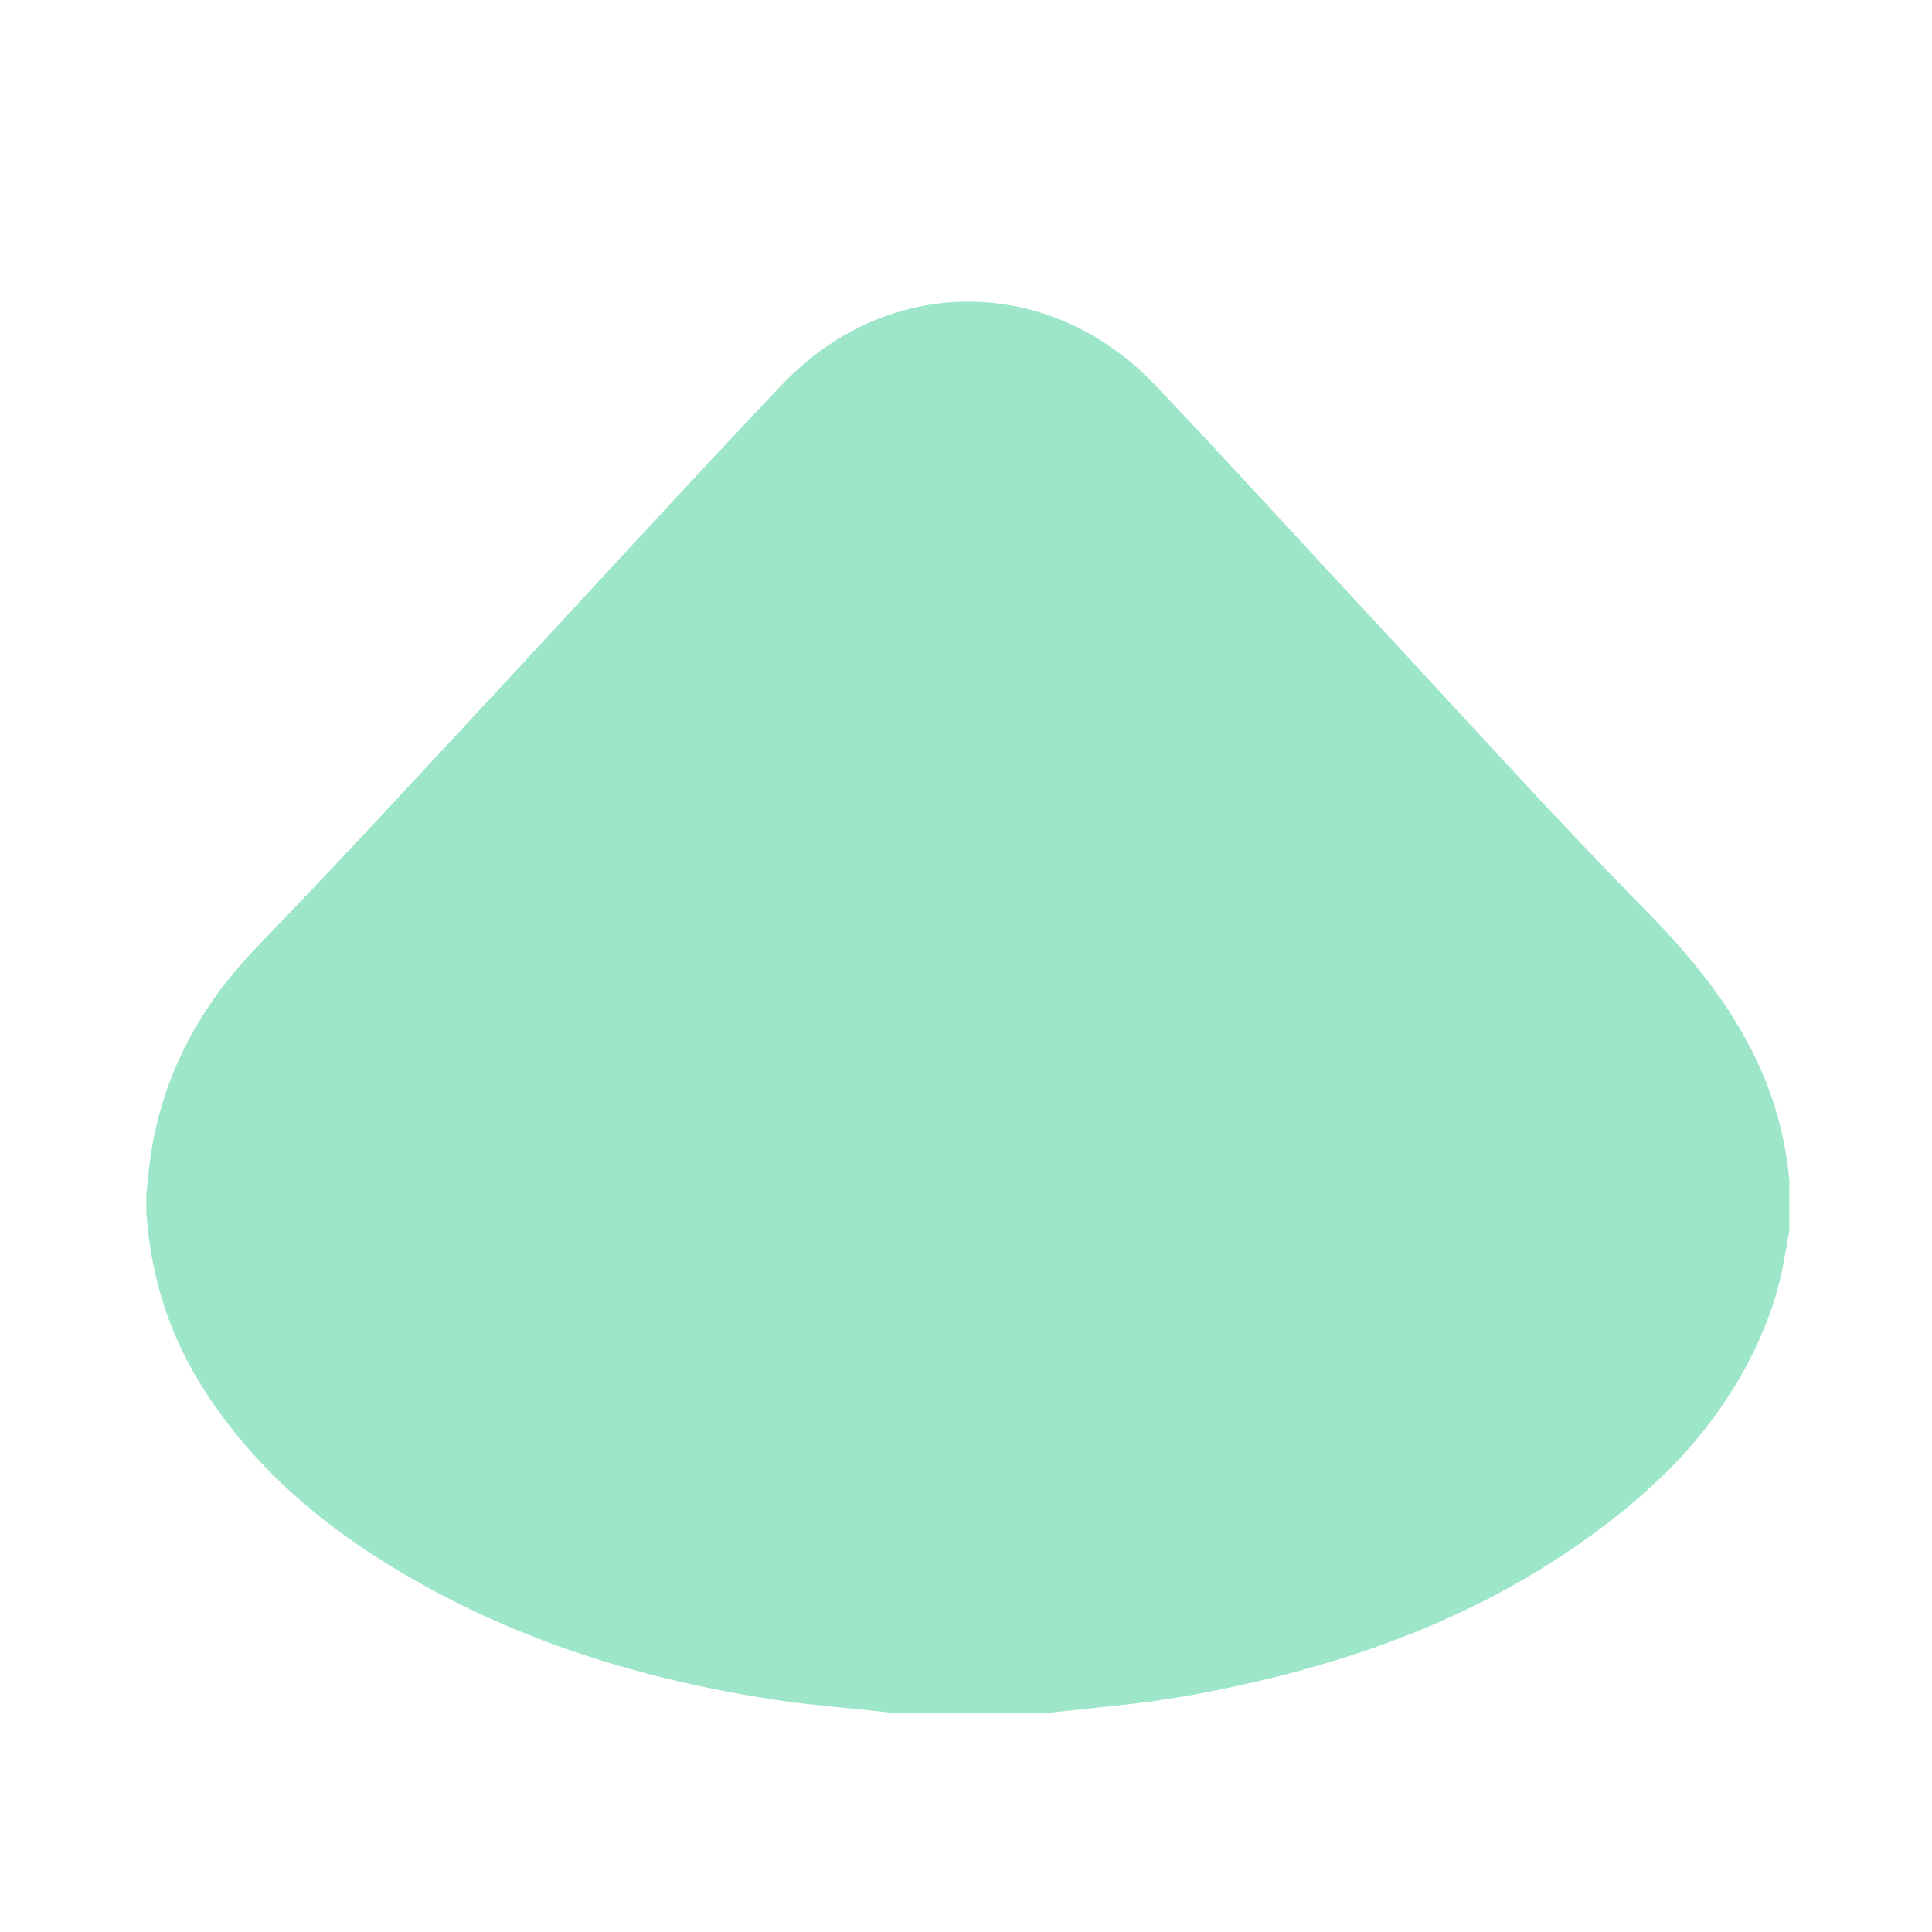 <svg width="120" height="120" viewBox="0 0 120 120" fill="none" xmlns="http://www.w3.org/2000/svg">
<g opacity="0.5">
<path d="M65.06 106.39C61.83 106.39 58.6 106.39 55.37 106.39C52.99 106.09 50.6 105.95 48.22 105.59C40.02 104.34 32.18 101.97 24.93 97.67C20.16 94.84 15.94 91.33 12.8 86.52C10.59 83.15 9.37 79.41 9.09 75.33C9.09 74.95 9.09 74.57 9.09 74.2C9.17 73.42 9.23 72.63 9.35 71.85C10.1 66.72 12.45 62.46 15.9 58.88C21.09 53.51 26.16 48 31.25 42.52C37.01 36.31 42.73 30.05 48.56 23.9C55.1 17.01 65.18 17.02 71.73 23.9C76.12 28.51 80.41 33.23 84.75 37.9C90.57 44.15 96.29 50.52 102.28 56.61C106.88 61.29 110.5 66.37 111.14 73.3C111.14 74.36 111.14 75.42 111.14 76.47C110.85 78.06 110.6 79.66 110.07 81.19C108.25 86.43 104.95 90.49 100.82 93.84C92.8 100.33 83.52 103.57 73.69 105.34C70.83 105.85 67.94 106.07 65.06 106.39Z" fill="#3DCE94"/>
</g>
</svg>
